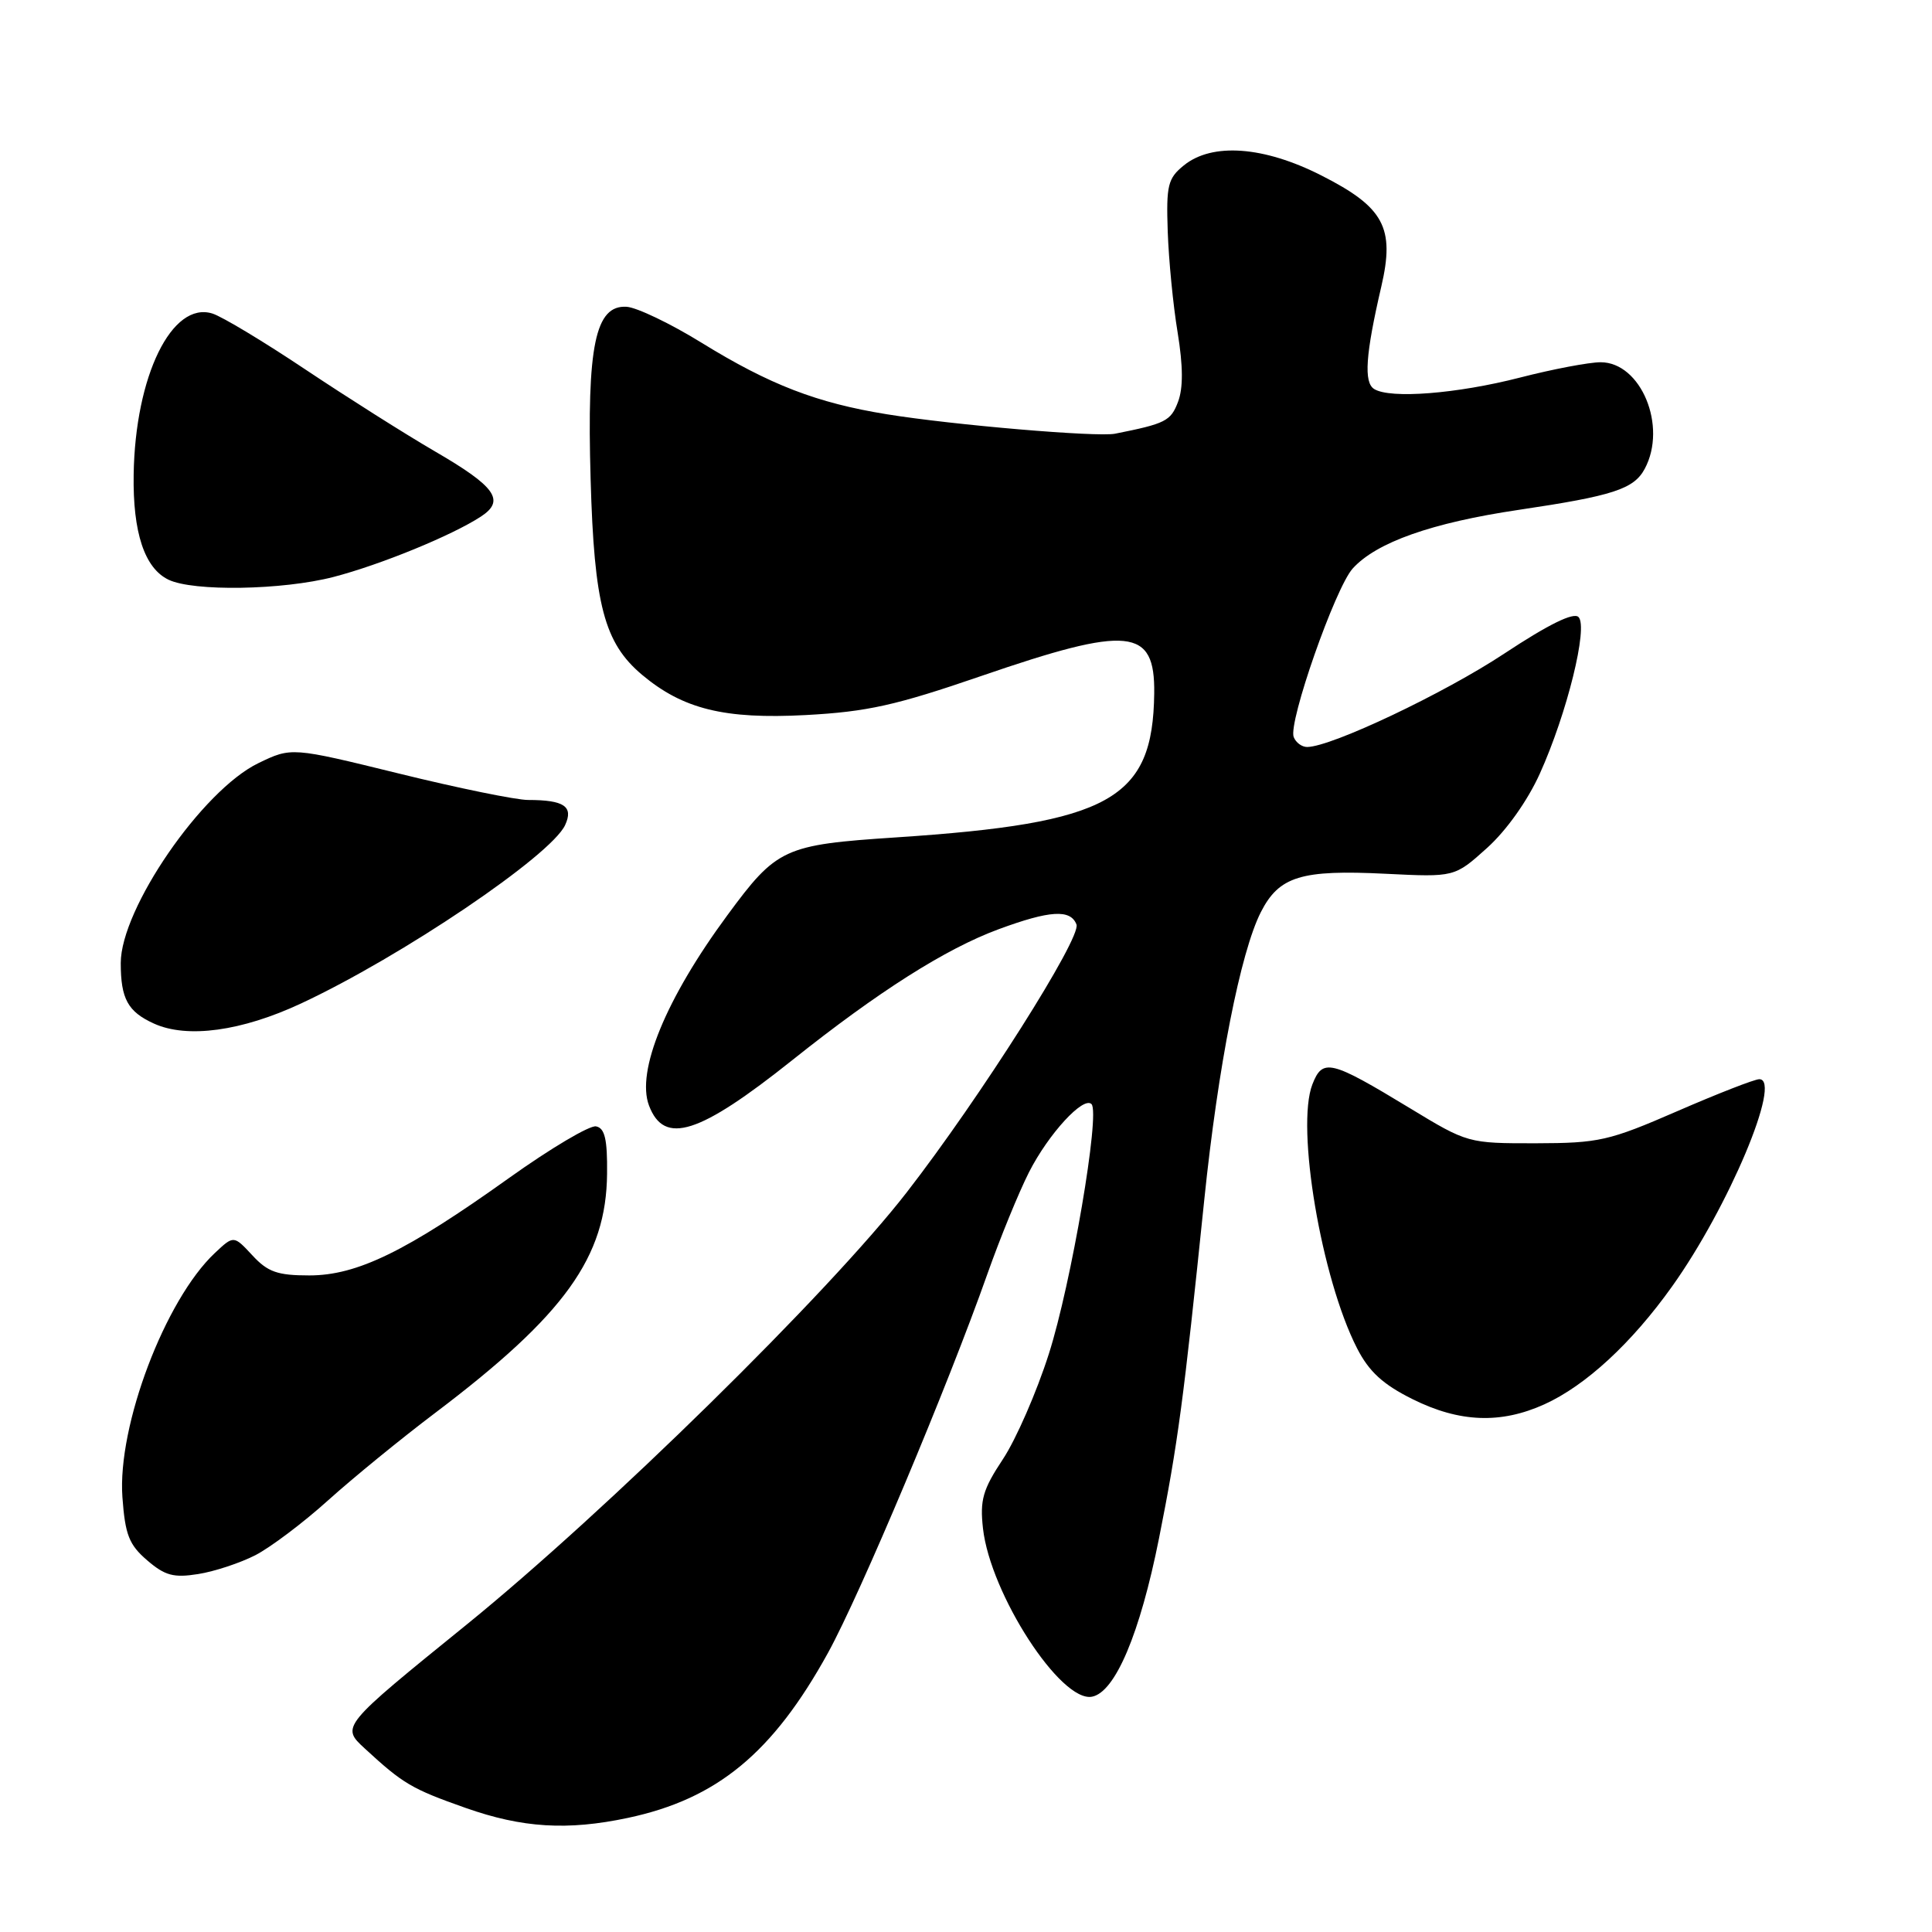 <?xml version="1.0" encoding="UTF-8" standalone="no"?>
<!DOCTYPE svg PUBLIC "-//W3C//DTD SVG 1.1//EN" "http://www.w3.org/Graphics/SVG/1.1/DTD/svg11.dtd" >
<svg xmlns="http://www.w3.org/2000/svg" xmlns:xlink="http://www.w3.org/1999/xlink" version="1.1" viewBox="0 0 256 256">
 <g >
 <path fill="currentColor"
d=" M 83.20 240.88 C 95.02 238.37 102.40 232.28 109.72 219.00 C 114.01 211.19 125.56 183.74 130.84 168.79 C 132.52 164.04 135.00 157.98 136.35 155.32 C 138.93 150.25 143.55 145.22 144.63 146.30 C 145.81 147.48 141.94 170.15 138.97 179.42 C 137.36 184.47 134.62 190.74 132.89 193.35 C 130.22 197.38 129.83 198.76 130.25 202.53 C 131.23 211.21 140.56 225.62 144.70 224.82 C 147.77 224.23 151.05 216.47 153.57 203.86 C 156.06 191.36 156.83 185.62 159.57 159.00 C 161.40 141.26 164.38 126.15 167.07 120.86 C 169.49 116.11 172.41 115.22 183.62 115.78 C 192.74 116.23 192.74 116.23 197.03 112.37 C 199.61 110.05 202.42 106.09 204.04 102.50 C 207.64 94.53 210.47 83.07 209.16 81.76 C 208.50 81.10 205.19 82.73 199.33 86.60 C 191.35 91.88 176.46 98.94 173.22 98.98 C 172.51 98.99 171.71 98.40 171.42 97.66 C 170.68 95.72 176.92 77.90 179.24 75.33 C 182.37 71.87 189.70 69.27 201.23 67.56 C 213.75 65.70 216.50 64.81 217.94 62.11 C 220.95 56.48 217.44 48.00 212.09 48.00 C 210.57 48.00 205.76 48.91 201.41 50.03 C 193.05 52.18 184.22 52.87 182.09 51.55 C 180.68 50.69 180.94 46.97 183.03 37.97 C 184.85 30.16 183.39 27.46 175.09 23.25 C 167.46 19.37 160.61 18.87 156.86 21.92 C 154.75 23.63 154.52 24.54 154.73 30.67 C 154.86 34.42 155.44 40.44 156.04 44.04 C 156.77 48.53 156.79 51.42 156.09 53.26 C 155.13 55.79 154.44 56.14 147.74 57.47 C 145.38 57.94 126.23 56.31 117.50 54.89 C 108.23 53.39 102.01 50.99 92.97 45.42 C 88.86 42.88 84.39 40.74 83.03 40.65 C 78.88 40.40 77.75 45.82 78.26 63.50 C 78.73 80.15 80.06 85.19 85.07 89.41 C 90.49 93.96 95.99 95.32 106.74 94.75 C 114.92 94.31 118.69 93.47 130.00 89.58 C 149.63 82.83 153.05 83.18 152.94 91.87 C 152.77 105.94 147.14 109.08 118.73 110.96 C 103.87 111.94 102.93 112.37 96.36 121.30 C 88.23 132.33 84.27 141.95 86.00 146.50 C 88.01 151.79 92.62 150.33 105.00 140.46 C 116.39 131.38 125.29 125.73 132.29 123.14 C 139.11 120.62 141.85 120.45 142.64 122.50 C 143.31 124.25 129.87 145.46 120.14 158.00 C 109.86 171.26 80.33 200.25 61.84 215.26 C 45.17 228.77 45.17 228.77 48.34 231.69 C 53.42 236.37 54.53 237.03 61.70 239.56 C 69.21 242.21 75.19 242.58 83.20 240.88 Z  M 33.84 206.07 C 35.85 205.03 40.20 201.76 43.50 198.78 C 46.80 195.81 53.17 190.61 57.66 187.22 C 74.85 174.22 80.34 166.59 80.44 155.52 C 80.49 150.95 80.14 149.48 78.98 149.25 C 78.15 149.08 72.97 152.15 67.48 156.07 C 53.82 165.83 47.33 169.00 40.98 169.00 C 36.77 169.00 35.48 168.55 33.44 166.34 C 30.97 163.68 30.97 163.68 28.47 166.03 C 21.87 172.23 15.54 188.95 16.22 198.38 C 16.58 203.37 17.10 204.69 19.50 206.75 C 21.86 208.78 23.01 209.09 26.26 208.57 C 28.42 208.23 31.83 207.10 33.84 206.07 Z  M 204.64 186.08 C 210.12 183.59 216.20 177.98 221.56 170.46 C 229.03 160.00 236.18 143.00 233.12 143.00 C 232.49 143.00 227.60 144.91 222.24 147.24 C 213.18 151.18 211.87 151.47 203.50 151.49 C 194.54 151.50 194.46 151.48 186.82 146.84 C 176.30 140.46 175.26 140.20 173.90 143.68 C 171.69 149.34 175.09 169.42 179.81 178.64 C 181.40 181.75 183.24 183.44 187.16 185.39 C 193.38 188.49 198.85 188.70 204.64 186.08 Z  M 39.88 132.97 C 53.22 126.75 73.01 113.37 74.88 109.33 C 76.02 106.86 74.76 106.00 69.97 106.00 C 68.40 106.00 60.70 104.43 52.87 102.50 C 38.62 99.00 38.62 99.00 34.22 101.13 C 26.79 104.73 16.00 120.41 16.00 127.61 C 16.00 132.35 16.94 134.06 20.40 135.63 C 24.80 137.63 32.02 136.64 39.88 132.97 Z  M 44.19 76.45 C 50.39 74.84 59.88 70.96 63.72 68.45 C 66.98 66.32 65.69 64.49 57.63 59.81 C 53.71 57.53 46.00 52.65 40.50 48.98 C 35.00 45.30 29.45 41.96 28.16 41.55 C 22.79 39.85 17.91 49.80 17.71 62.89 C 17.59 70.56 19.15 75.28 22.32 76.81 C 25.60 78.40 37.44 78.20 44.19 76.45 Z "/>
</g>
</svg>